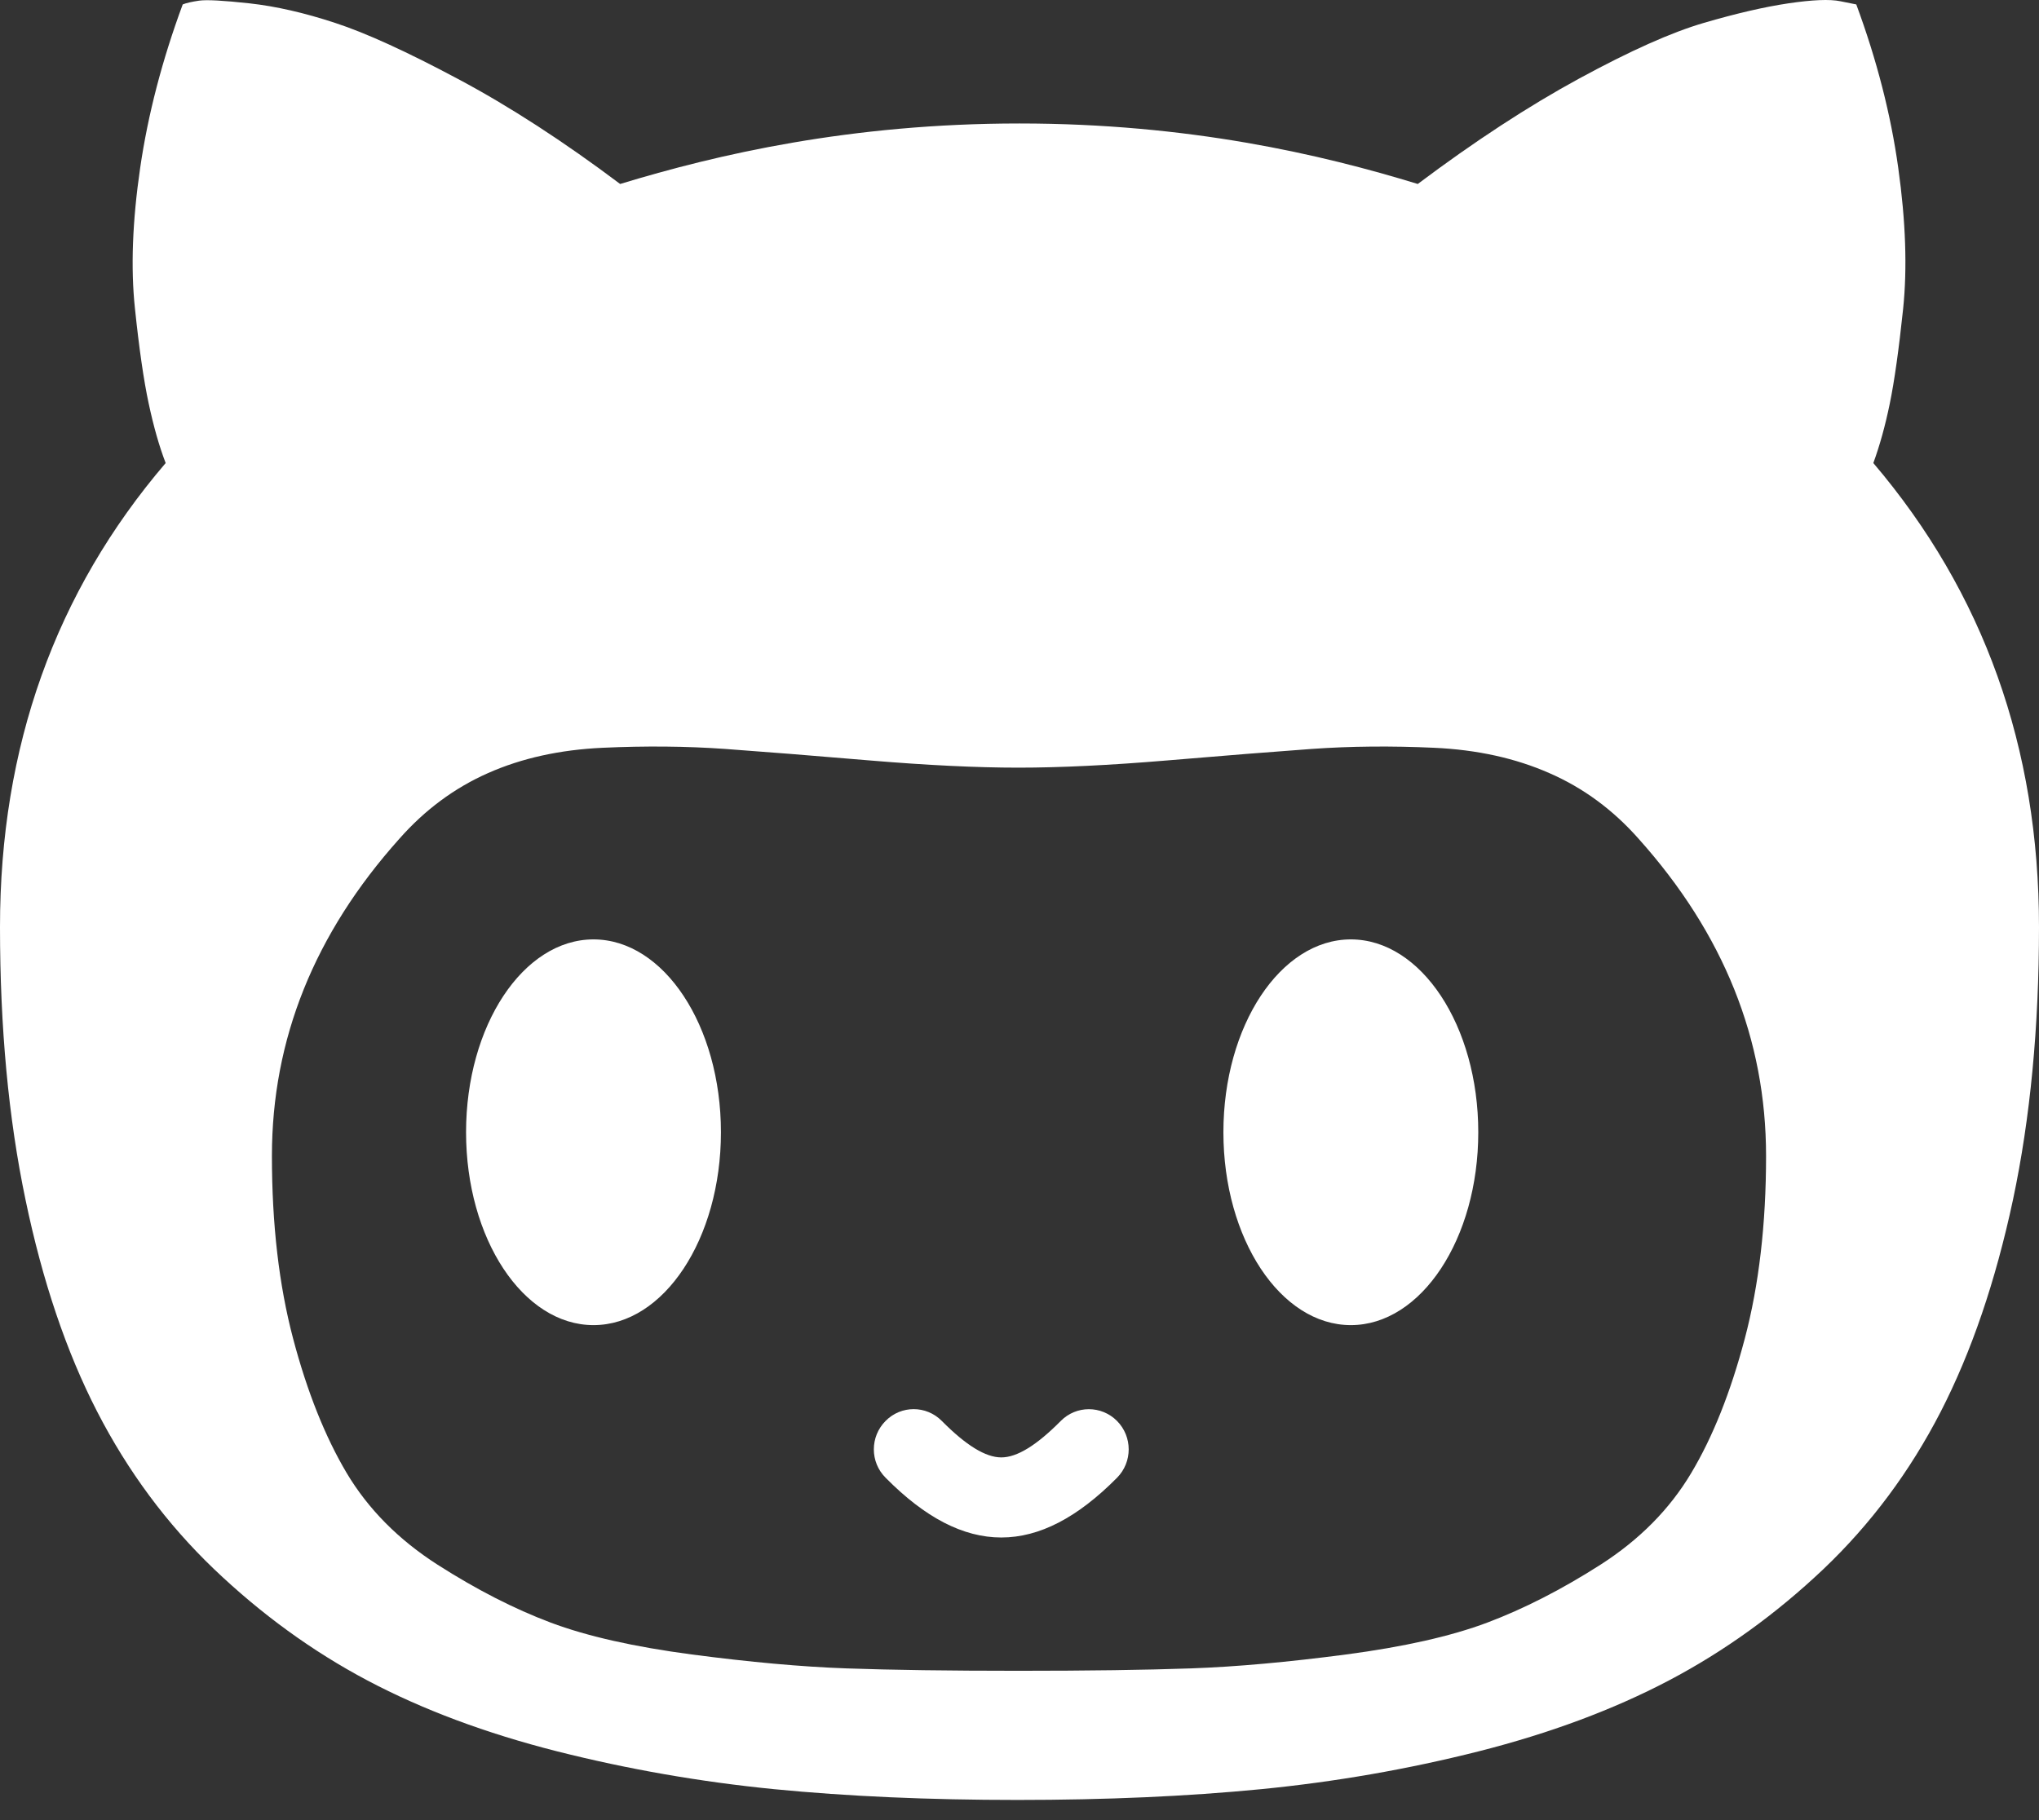 <?xml version="1.0" encoding="UTF-8"?>
<svg width="28px" height="25px" viewBox="0 0 28 25" version="1.1" xmlns="http://www.w3.org/2000/svg" xmlns:xlink="http://www.w3.org/1999/xlink">
    <rect x="0" y="0" width="28" height="25" fill="#333333" stroke="none"/>
    <!-- Generator: Sketch 51 (57462) - http://www.bohemiancoding.com/sketch -->
    <title>Combined Shape</title>
    <desc>Created with Sketch.</desc>
    <defs></defs>
    <g id="kyma" stroke="none" stroke-width="1" fill="none" fill-rule="evenodd">
        <g id="Kyma-landingpage" transform="translate(-1185, -49)" fill="#FFFFFF">
            <g id="gh-button" transform="translate(1160, 36)">
                <path d="M50.951,18.543 C50.888,18.85 50.812,19.123 50.725,19.36 C52.241,21.143 53,23.267 53,25.733 C53,27.11 52.88,28.359 52.643,29.478 C52.404,30.597 52.073,31.567 51.651,32.389 C51.228,33.211 50.691,33.933 50.04,34.552 C49.388,35.17 48.681,35.68 47.917,36.082 C47.154,36.483 46.284,36.807 45.307,37.055 C44.33,37.302 43.334,37.475 42.317,37.575 C41.302,37.674 40.186,37.723 38.971,37.723 C37.756,37.723 36.643,37.674 35.631,37.575 C34.62,37.475 33.626,37.302 32.649,37.055 C31.672,36.807 30.804,36.483 30.046,36.082 C29.287,35.68 28.586,35.17 27.938,34.551 C27.292,33.932 26.757,33.211 26.334,32.389 C25.911,31.567 25.583,30.597 25.35,29.477 C25.116,28.359 25,27.11 25,25.733 C25,23.258 25.759,21.133 27.275,19.36 C27.187,19.132 27.11,18.861 27.042,18.543 C26.974,18.227 26.911,17.791 26.853,17.236 C26.794,16.681 26.818,16.038 26.925,15.305 C27.032,14.572 27.227,13.824 27.509,13.061 C27.557,13.041 27.632,13.024 27.734,13.009 C27.837,12.994 28.068,13.007 28.426,13.046 C28.787,13.086 29.178,13.175 29.6,13.314 C30.024,13.452 30.588,13.71 31.292,14.086 C31.998,14.462 32.739,14.943 33.516,15.527 C34.849,15.121 36.677,14.696 39,14.696 C41.324,14.696 43.146,15.121 44.469,15.527 C45.247,14.943 45.985,14.46 46.685,14.079 C47.386,13.698 47.956,13.443 48.399,13.314 C48.841,13.185 49.228,13.095 49.558,13.046 C49.888,12.997 50.127,12.987 50.272,13.017 L50.491,13.061 C50.773,13.824 50.965,14.572 51.067,15.305 C51.17,16.038 51.192,16.684 51.134,17.244 C51.075,17.803 51.014,18.237 50.951,18.543 Z M48.96,31.386 C49.154,30.652 49.252,29.816 49.252,28.877 C49.252,27.276 48.669,25.824 47.502,24.521 C47.151,24.124 46.744,23.823 46.276,23.619 C45.81,23.414 45.284,23.298 44.694,23.271 C44.106,23.244 43.545,23.249 43.011,23.287 C42.476,23.326 41.815,23.378 41.026,23.445 C40.24,23.511 39.559,23.544 38.985,23.544 C38.412,23.544 37.732,23.511 36.944,23.445 C36.156,23.378 35.495,23.326 34.96,23.287 C34.425,23.249 33.864,23.244 33.276,23.271 C32.688,23.298 32.163,23.414 31.701,23.619 C31.24,23.823 30.834,24.124 30.484,24.521 C29.317,25.824 28.734,27.276 28.734,28.877 C28.734,29.816 28.831,30.652 29.025,31.386 C29.219,32.12 29.466,32.736 29.761,33.233 C30.058,33.73 30.474,34.149 31.009,34.492 C31.544,34.834 32.06,35.098 32.562,35.287 C33.062,35.475 33.709,35.62 34.501,35.725 C35.294,35.829 36,35.894 36.623,35.916 C37.245,35.938 38.033,35.949 38.985,35.949 C39.938,35.949 40.728,35.938 41.354,35.916 C41.982,35.894 42.692,35.829 43.484,35.725 C44.277,35.62 44.924,35.475 45.424,35.287 C45.925,35.098 46.443,34.834 46.978,34.492 C47.513,34.149 47.928,33.73 48.224,33.233 C48.521,32.736 48.766,32.12 48.96,31.386 Z M39.567,32.517 C39.78,32.302 40.125,32.302 40.339,32.517 C40.553,32.733 40.553,33.082 40.339,33.298 C39.797,33.845 39.274,34.118 38.75,34.118 C38.226,34.118 37.702,33.845 37.161,33.297 C36.946,33.082 36.946,32.733 37.161,32.517 C37.374,32.301 37.719,32.301 37.933,32.517 C38.267,32.854 38.535,33.018 38.75,33.018 C38.965,33.018 39.233,32.854 39.567,32.517 Z M33.15,25.903 C34.116,25.903 34.9,27.089 34.9,28.552 C34.9,30.015 34.116,31.201 33.15,31.201 C32.184,31.201 31.4,30.015 31.4,28.552 C31.4,27.089 32.184,25.903 33.15,25.903 Z M43.55,25.903 C44.516,25.903 45.3,27.089 45.3,28.552 C45.3,30.015 44.516,31.201 43.55,31.201 C42.584,31.201 41.8,30.015 41.8,28.552 C41.8,27.089 42.584,25.903 43.55,25.903 Z" id="Combined-Shape"></path>
            </g>
        </g>
    </g>
</svg>